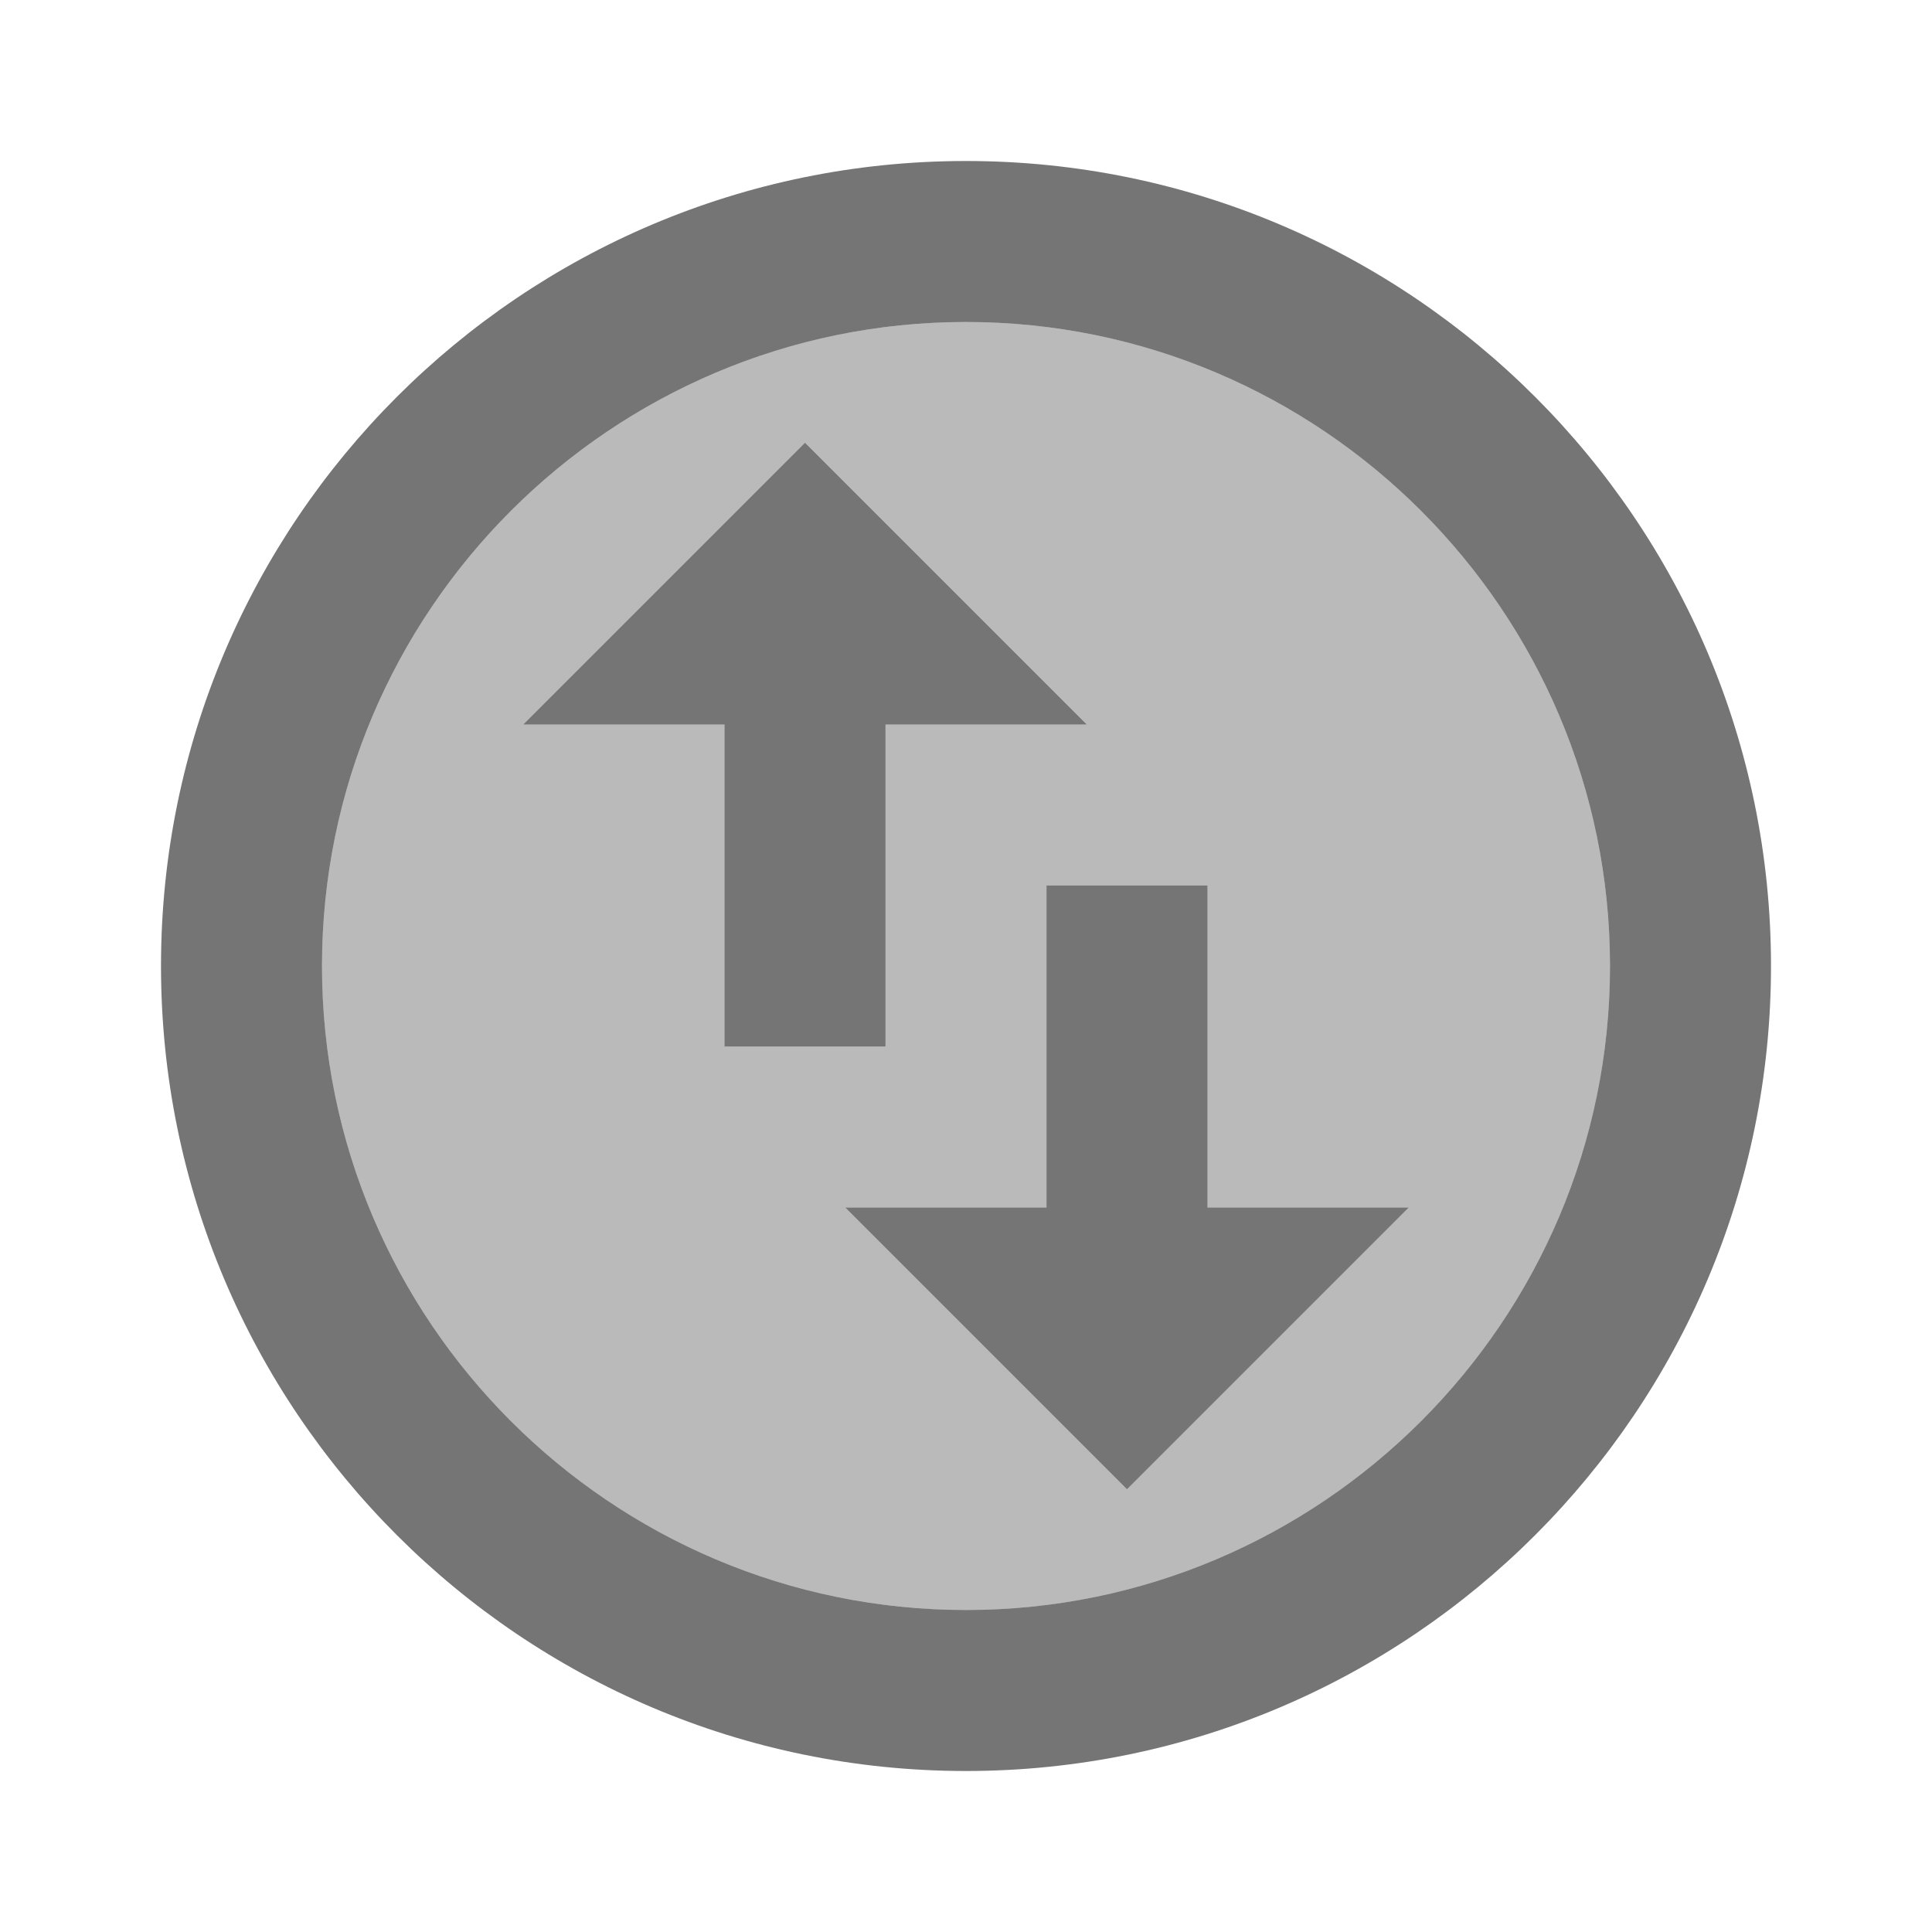 <svg width="1em" height="1em" viewBox="0 0 24 24" fill="none" xmlns="http://www.w3.org/2000/svg">
<g id="swap_vertical_circle_24px">
<g id="&#226;&#134;&#179; Light Color">
<path id="Mask" opacity="0.5" fill-rule="evenodd" clip-rule="evenodd" d="M12 4C7.59 4 4 7.59 4 12C4 16.41 7.59 20 12 20C16.41 20 20 16.41 20 12C20 7.59 16.41 4 12 4ZM6.5 9L10 5.5L13.5 9H11V13H9V9H6.5ZM10.5 15L14 18.5L17.5 15H15V11H13V15H10.5Z" fill="currentColor" fill-opacity="0.54"/>
</g>
<g id="&#226;&#134;&#179; Dark Color">
<path id="Mask_2" fill-rule="evenodd" clip-rule="evenodd" d="M2 12C2 6.48 6.48 2 12 2C17.52 2 22 6.48 22 12C22 17.52 17.52 22 12 22C6.48 22 2 17.52 2 12ZM4 12C4 16.41 7.59 20 12 20C16.41 20 20 16.41 20 12C20 7.59 16.41 4 12 4C7.59 4 4 7.59 4 12Z" fill="currentColor" fill-opacity="0.54"/>
</g>
<g id="&#226;&#134;&#179; Dark Color_2">
<path id="Mask_3" d="M11 13V9H13.5L10 5.5L6.5 9H9V13H11Z" fill="currentColor" fill-opacity="0.54"/>
</g>
<g id="&#226;&#134;&#179; Dark Color_3">
<path id="Mask_4" d="M15 11H13V15H10.5L14 18.5L17.5 15H15V11Z" fill="currentColor" fill-opacity="0.54"/>
</g>
</g>
</svg>
